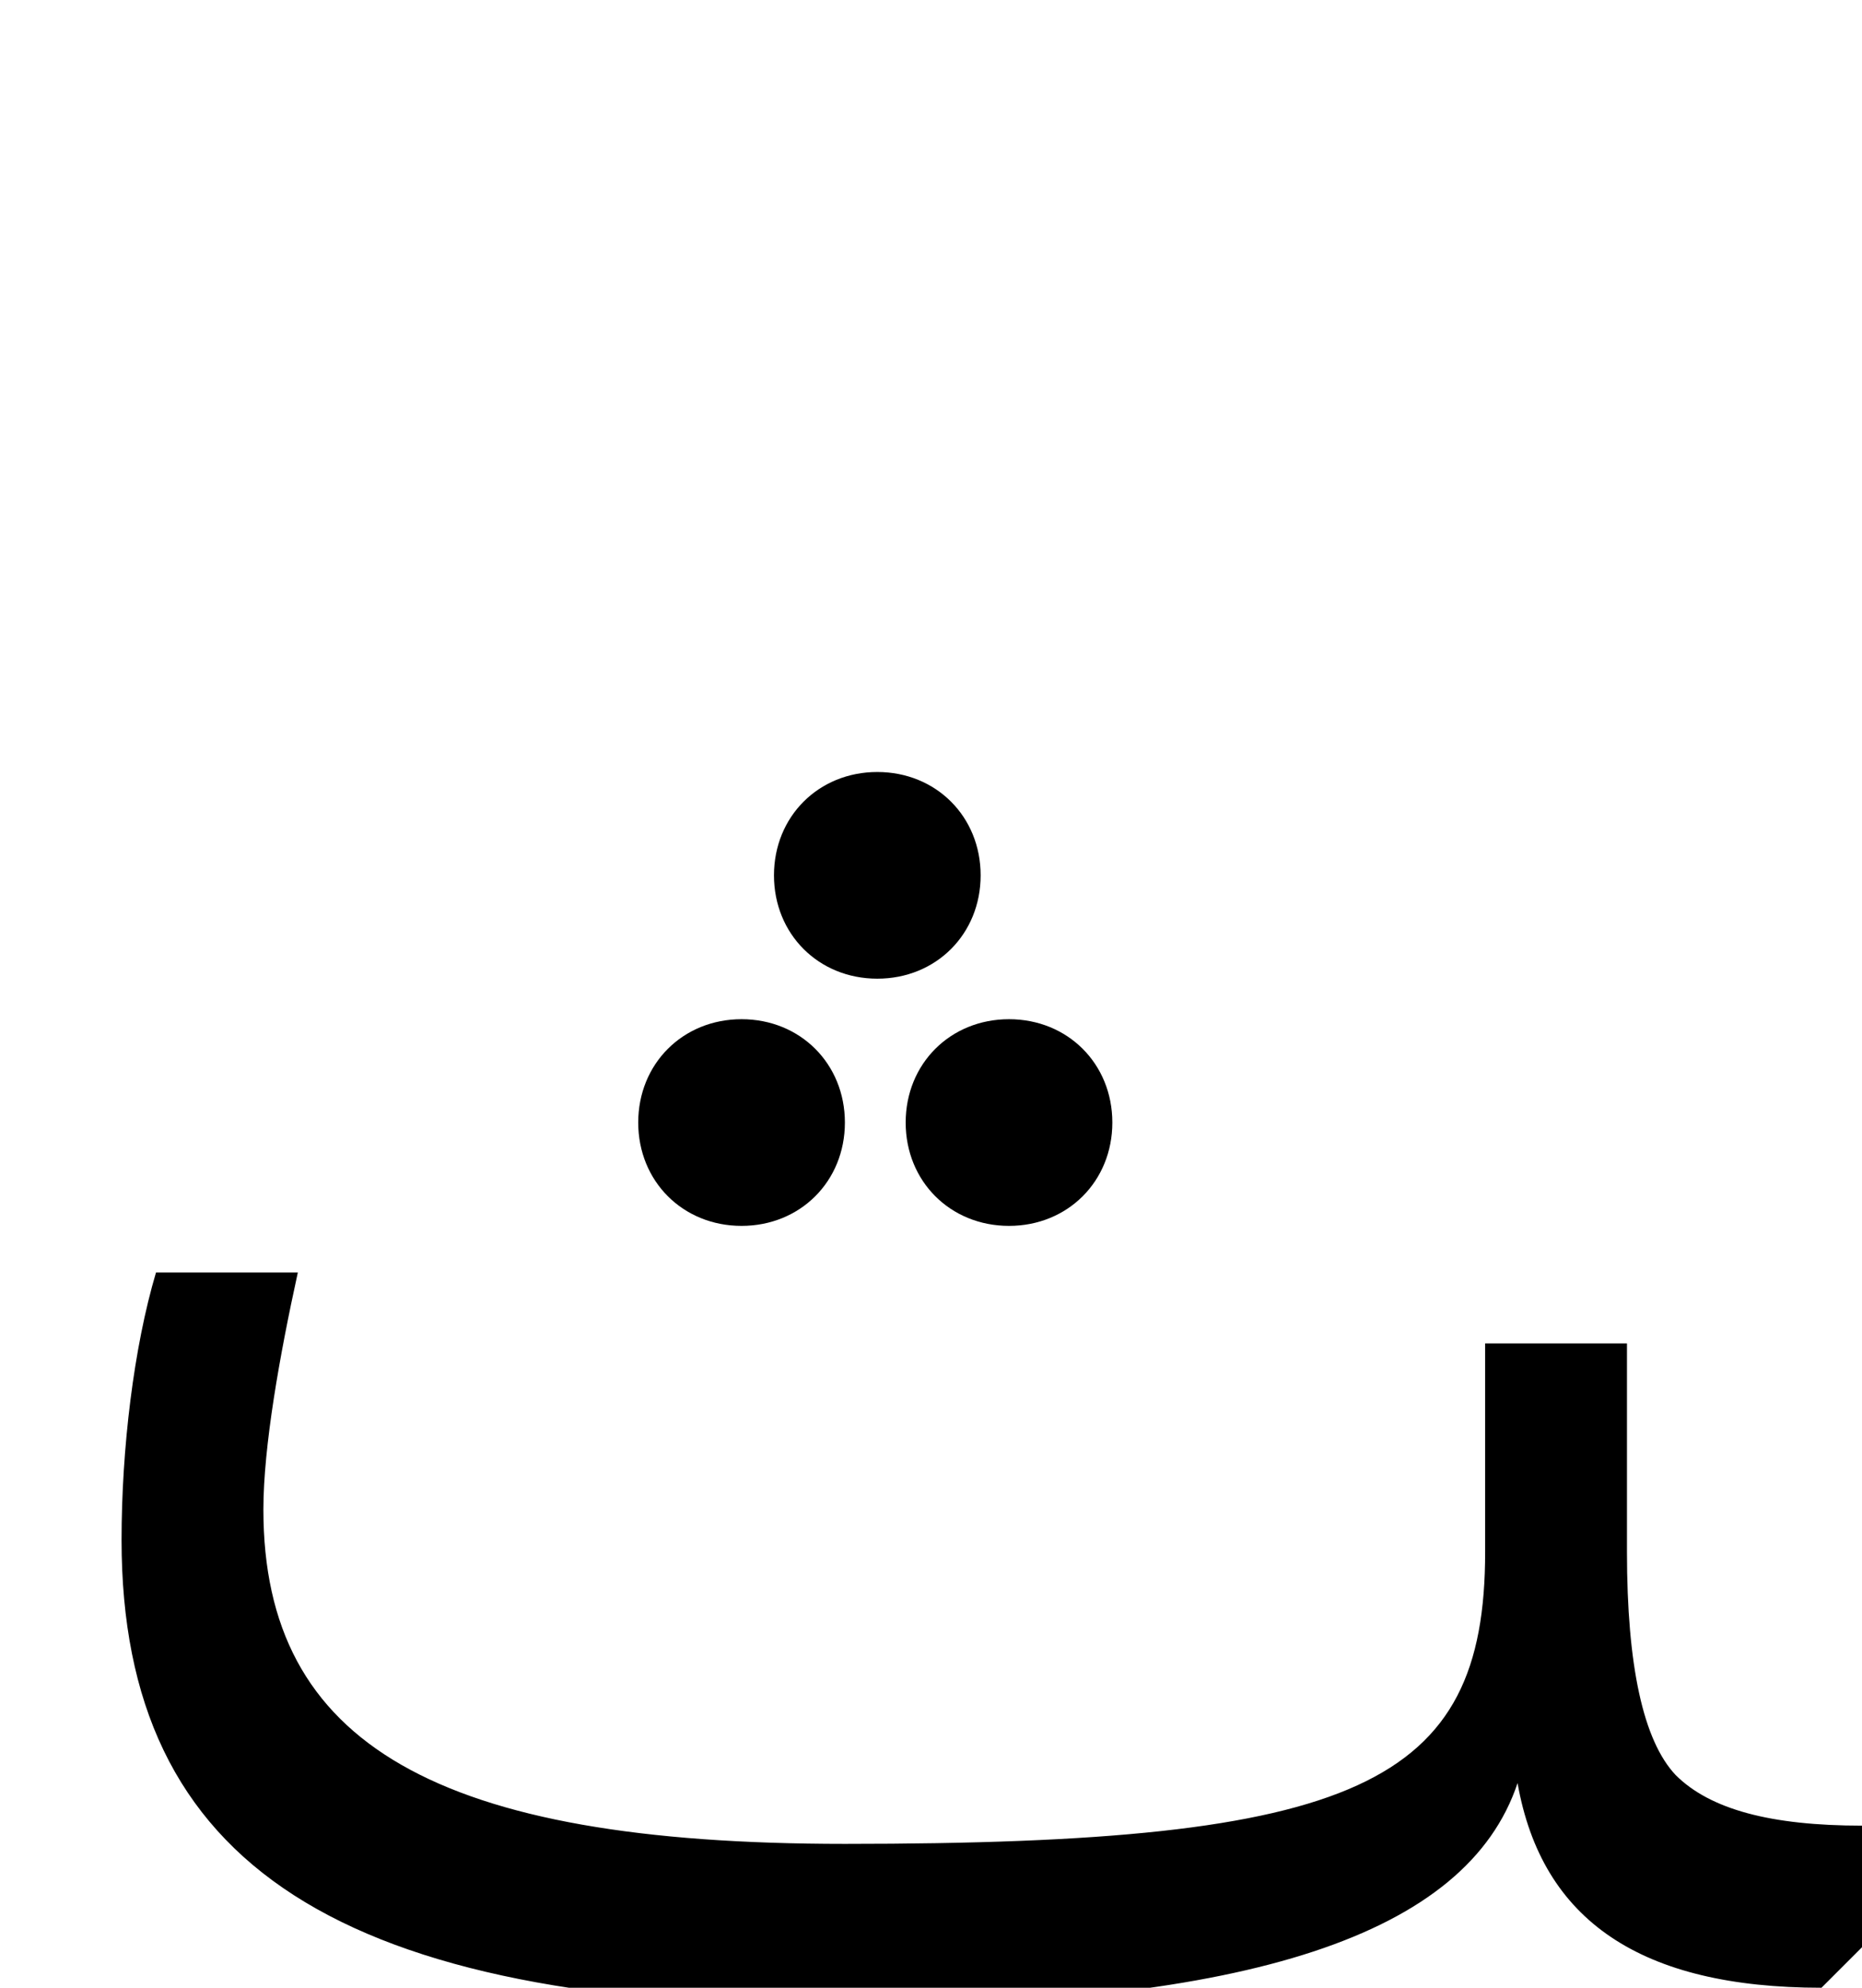 <svg xmlns="http://www.w3.org/2000/svg" viewBox="0 0 919 981"><path d="M484,432c0-29-22-51-51-51c-29,0-51,22-51,51c0,29,22,51,51,51c29,0,51-22,51-51ZM417,554c0-29-22-51-51-51c-29,0-51,22-51,51c0,29,22,51,51,51c29,0,51-22,51-51ZM549,554c0-29-22-51-51-51c-29,0-51,22-51,51c0,29,22,51,51,51c29,0,51-22,51-51ZM899,981l20-20v-60c-45,0-75-8-92-25c-16-17-24-54-24-110v-103h-70v103c0,115-63,144-316,144c-201,0-287-49-287-165c0-31,8-76,17-117h-70c-11,37-17,87-17,132c0,161,108,230,357,230c199,0,307-35,332-110c12,68,61,101,150,101Z"></path></svg>